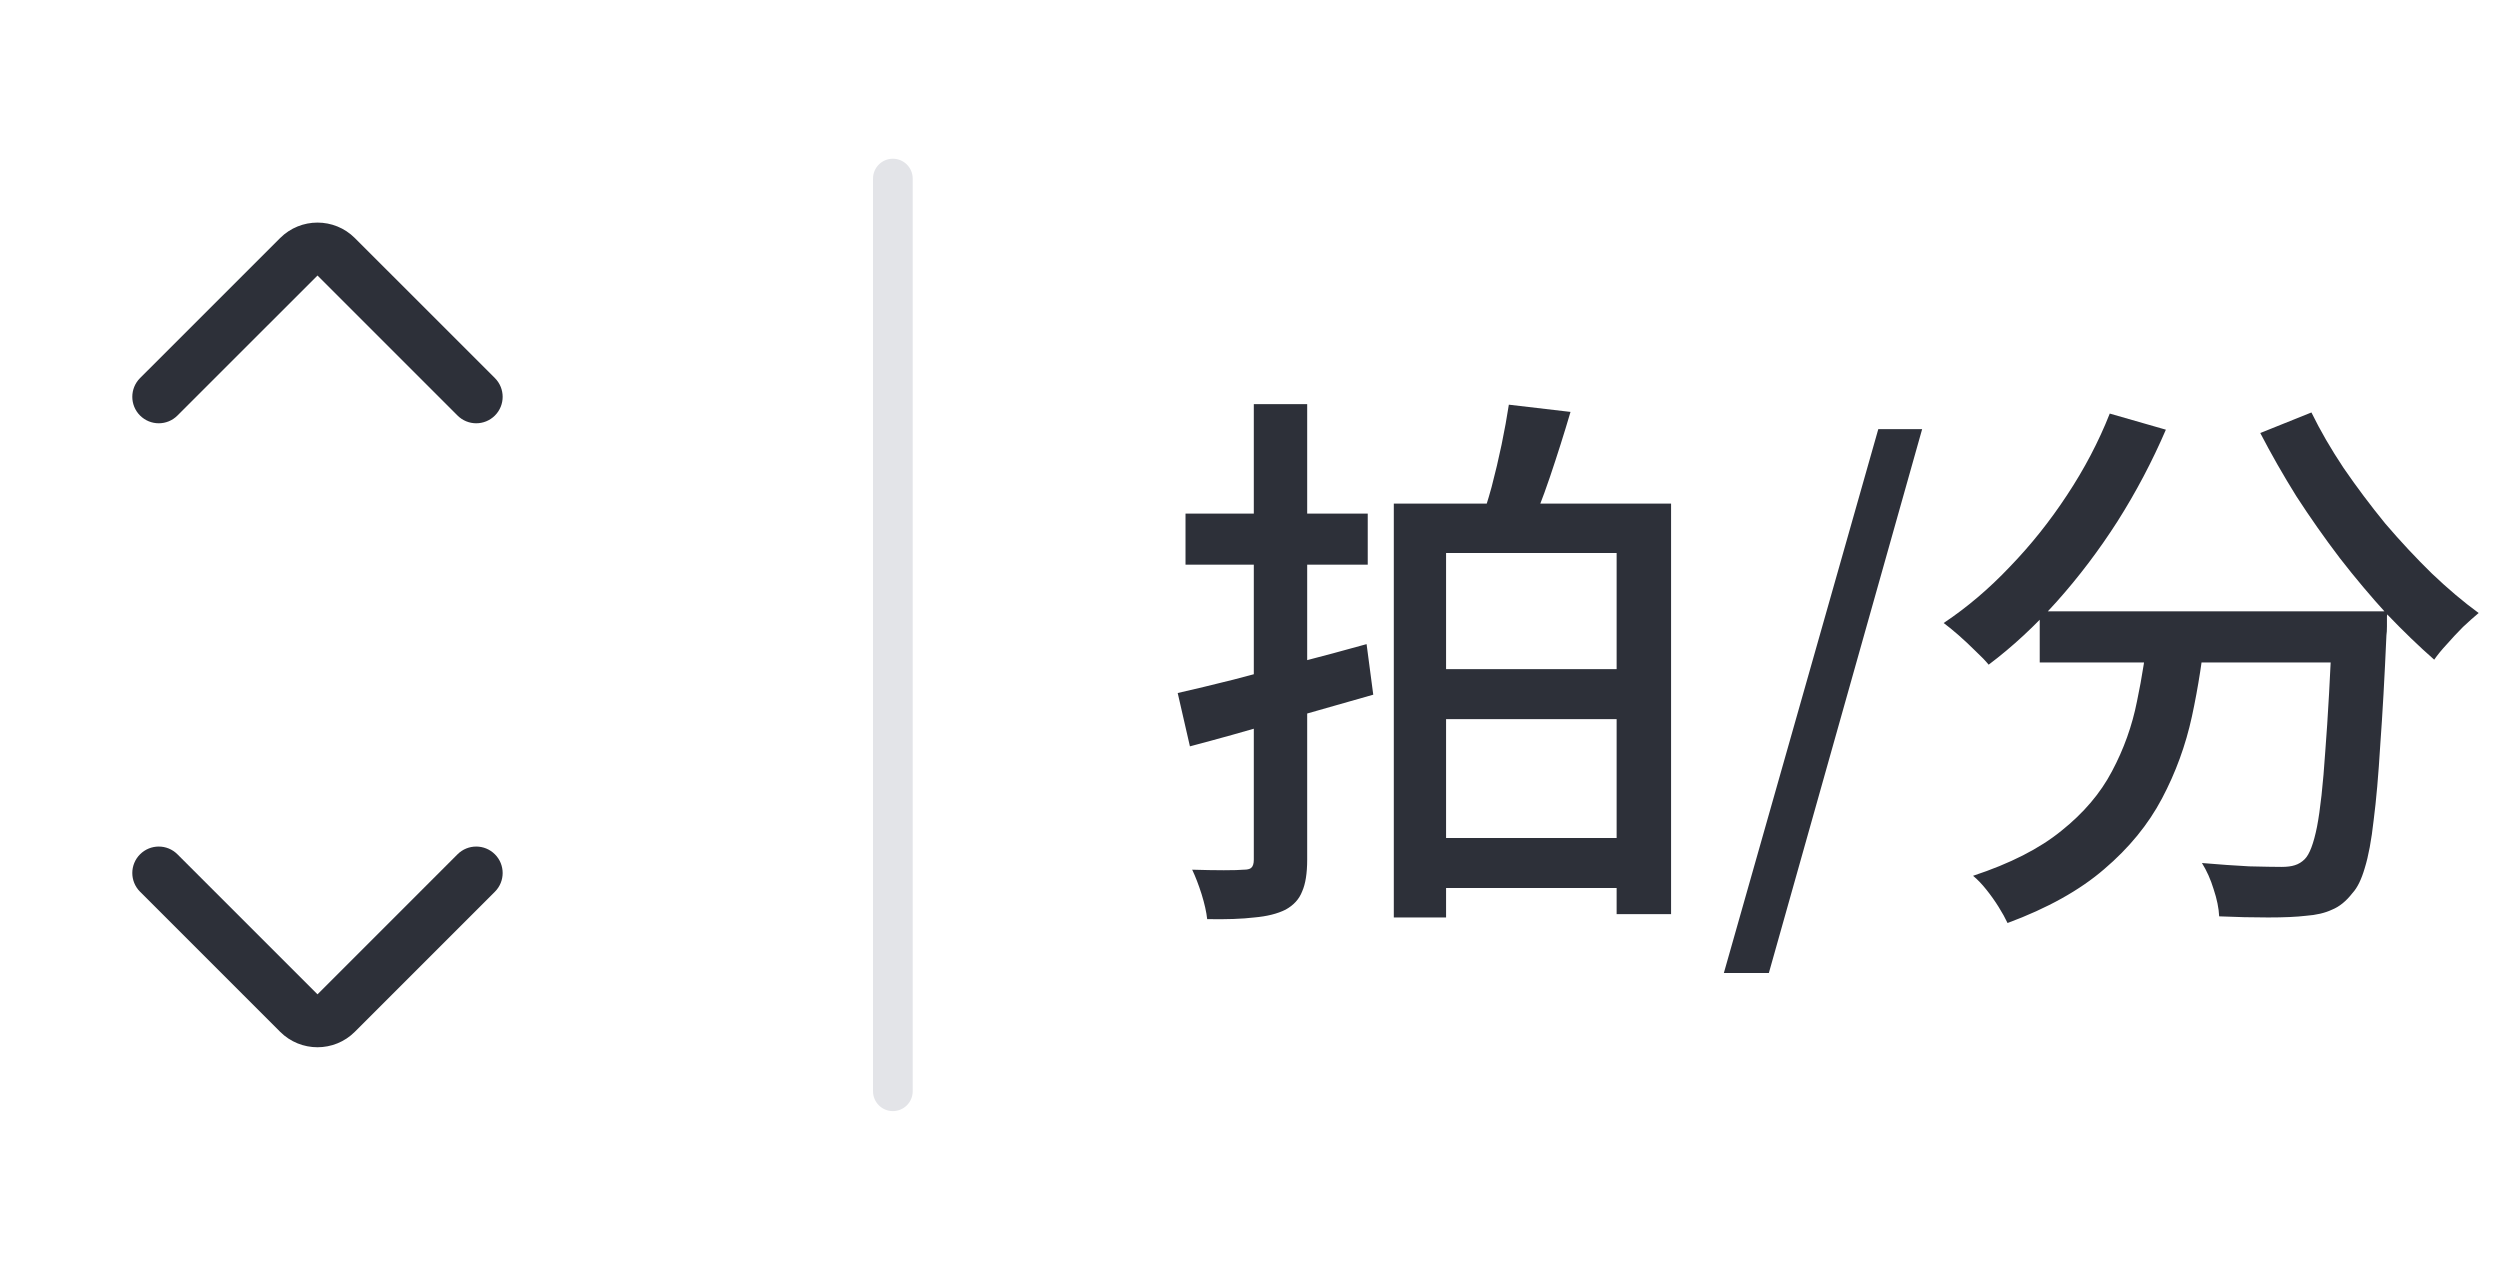 <svg width="63" height="32" viewBox="0 0 63 32" fill="none" xmlns="http://www.w3.org/2000/svg">
<path fill-rule="evenodd" clip-rule="evenodd" d="M7.058 6C7.579 5.479 8.423 5.479 8.943 6L12.472 9.528C12.732 9.789 12.732 10.211 12.472 10.471C12.212 10.732 11.79 10.732 11.529 10.471L8.001 6.943L4.472 10.471C4.212 10.732 3.79 10.732 3.529 10.471C3.269 10.211 3.269 9.789 3.529 9.528L7.058 6Z" fill="#2D3039"/>
<path fill-rule="evenodd" clip-rule="evenodd" d="M7.058 26C7.579 26.521 8.423 26.521 8.943 26L12.472 22.471C12.732 22.211 12.732 21.789 12.472 21.529C12.212 21.268 11.79 21.268 11.529 21.529L8.001 25.057L4.472 21.529C4.212 21.268 3.79 21.268 3.529 21.529C3.269 21.789 3.269 22.211 3.529 22.471L7.058 26Z" fill="#2D3039"/>
<path fill-rule="evenodd" clip-rule="evenodd" d="M22.5 28C22.224 28 22 27.776 22 27.5L22 4.5C22 4.224 22.224 4 22.5 4C22.776 4 23 4.224 23 4.5L23 27.5C23 27.776 22.776 28 22.5 28Z" fill="#E3E4E8"/>
<path d="M29.678 17.464C30.089 17.371 30.556 17.259 31.078 17.128C31.601 16.988 32.147 16.843 32.717 16.694C33.295 16.545 33.869 16.391 34.438 16.232L34.606 17.506C33.813 17.73 33.011 17.959 32.199 18.192C31.396 18.425 30.659 18.631 29.986 18.808L29.678 17.464ZM29.875 12.942H34.467V14.23H29.875V12.942ZM31.596 10.184H32.941V21.664C32.941 22.009 32.898 22.275 32.815 22.462C32.74 22.658 32.6 22.812 32.395 22.924C32.189 23.027 31.928 23.092 31.61 23.12C31.302 23.157 30.906 23.171 30.421 23.162C30.402 22.985 30.355 22.775 30.28 22.532C30.206 22.299 30.127 22.093 30.043 21.916C30.332 21.925 30.598 21.93 30.84 21.93C31.083 21.93 31.251 21.925 31.345 21.916C31.428 21.916 31.489 21.902 31.526 21.874C31.573 21.837 31.596 21.767 31.596 21.664V10.184ZM35.124 12.69H42.111V23.036H40.739V13.936H36.441V23.12H35.124V12.69ZM35.922 16.862H41.285V18.122H35.922V16.862ZM35.922 21.118H41.285V22.378H35.922V21.118ZM38.023 10.198L39.577 10.38C39.418 10.921 39.245 11.467 39.059 12.018C38.872 12.569 38.69 13.035 38.513 13.418L37.294 13.194C37.397 12.923 37.495 12.615 37.589 12.27C37.682 11.915 37.766 11.561 37.84 11.206C37.915 10.842 37.976 10.506 38.023 10.198ZM43.441 24.52L47.333 10.814H48.438L44.575 24.52H43.441ZM51.401 15.406H59.214V16.694H51.401V15.406ZM58.779 15.406H60.166C60.166 15.406 60.161 15.448 60.151 15.532C60.151 15.607 60.151 15.691 60.151 15.784C60.151 15.877 60.147 15.952 60.138 16.008C60.091 17.081 60.039 18.001 59.983 18.766C59.937 19.531 59.881 20.166 59.816 20.67C59.76 21.174 59.685 21.575 59.592 21.874C59.508 22.163 59.405 22.373 59.283 22.504C59.125 22.709 58.952 22.849 58.766 22.924C58.588 23.008 58.369 23.059 58.108 23.078C57.874 23.106 57.557 23.12 57.156 23.12C56.764 23.12 56.353 23.111 55.923 23.092C55.914 22.887 55.867 22.658 55.783 22.406C55.709 22.163 55.611 21.944 55.489 21.748C55.919 21.785 56.316 21.813 56.679 21.832C57.053 21.841 57.324 21.846 57.492 21.846C57.632 21.846 57.743 21.832 57.828 21.804C57.921 21.776 58.005 21.725 58.08 21.65C58.201 21.529 58.303 21.258 58.388 20.838C58.471 20.409 58.541 19.774 58.597 18.934C58.663 18.094 58.724 17.002 58.779 15.658V15.406ZM53.166 10.422L54.58 10.828C54.234 11.631 53.828 12.401 53.361 13.138C52.895 13.866 52.386 14.538 51.836 15.154C51.285 15.77 50.711 16.302 50.114 16.75C50.039 16.657 49.931 16.545 49.791 16.414C49.651 16.274 49.507 16.139 49.358 16.008C49.208 15.877 49.082 15.775 48.98 15.7C49.568 15.308 50.123 14.837 50.645 14.286C51.178 13.735 51.658 13.133 52.087 12.48C52.526 11.817 52.886 11.131 53.166 10.422ZM58.248 10.394C58.471 10.851 58.742 11.318 59.059 11.794C59.386 12.27 59.736 12.737 60.109 13.194C60.492 13.642 60.884 14.062 61.285 14.454C61.687 14.837 62.079 15.168 62.462 15.448C62.349 15.541 62.219 15.658 62.069 15.798C61.929 15.938 61.794 16.083 61.663 16.232C61.533 16.372 61.425 16.503 61.342 16.624C60.959 16.288 60.562 15.905 60.151 15.476C59.75 15.037 59.353 14.566 58.962 14.062C58.579 13.558 58.215 13.04 57.87 12.508C57.533 11.967 57.23 11.435 56.959 10.912L58.248 10.394ZM54.145 15.784H55.587C55.513 16.559 55.396 17.315 55.237 18.052C55.079 18.78 54.827 19.471 54.481 20.124C54.136 20.777 53.651 21.37 53.026 21.902C52.41 22.434 51.597 22.887 50.59 23.26C50.533 23.139 50.459 23.003 50.365 22.854C50.272 22.705 50.169 22.56 50.057 22.42C49.946 22.28 49.834 22.163 49.721 22.07C50.655 21.762 51.397 21.384 51.947 20.936C52.508 20.488 52.932 19.989 53.221 19.438C53.52 18.878 53.73 18.29 53.852 17.674C53.982 17.058 54.08 16.428 54.145 15.784Z" fill="#2D3039"/>
</svg>
